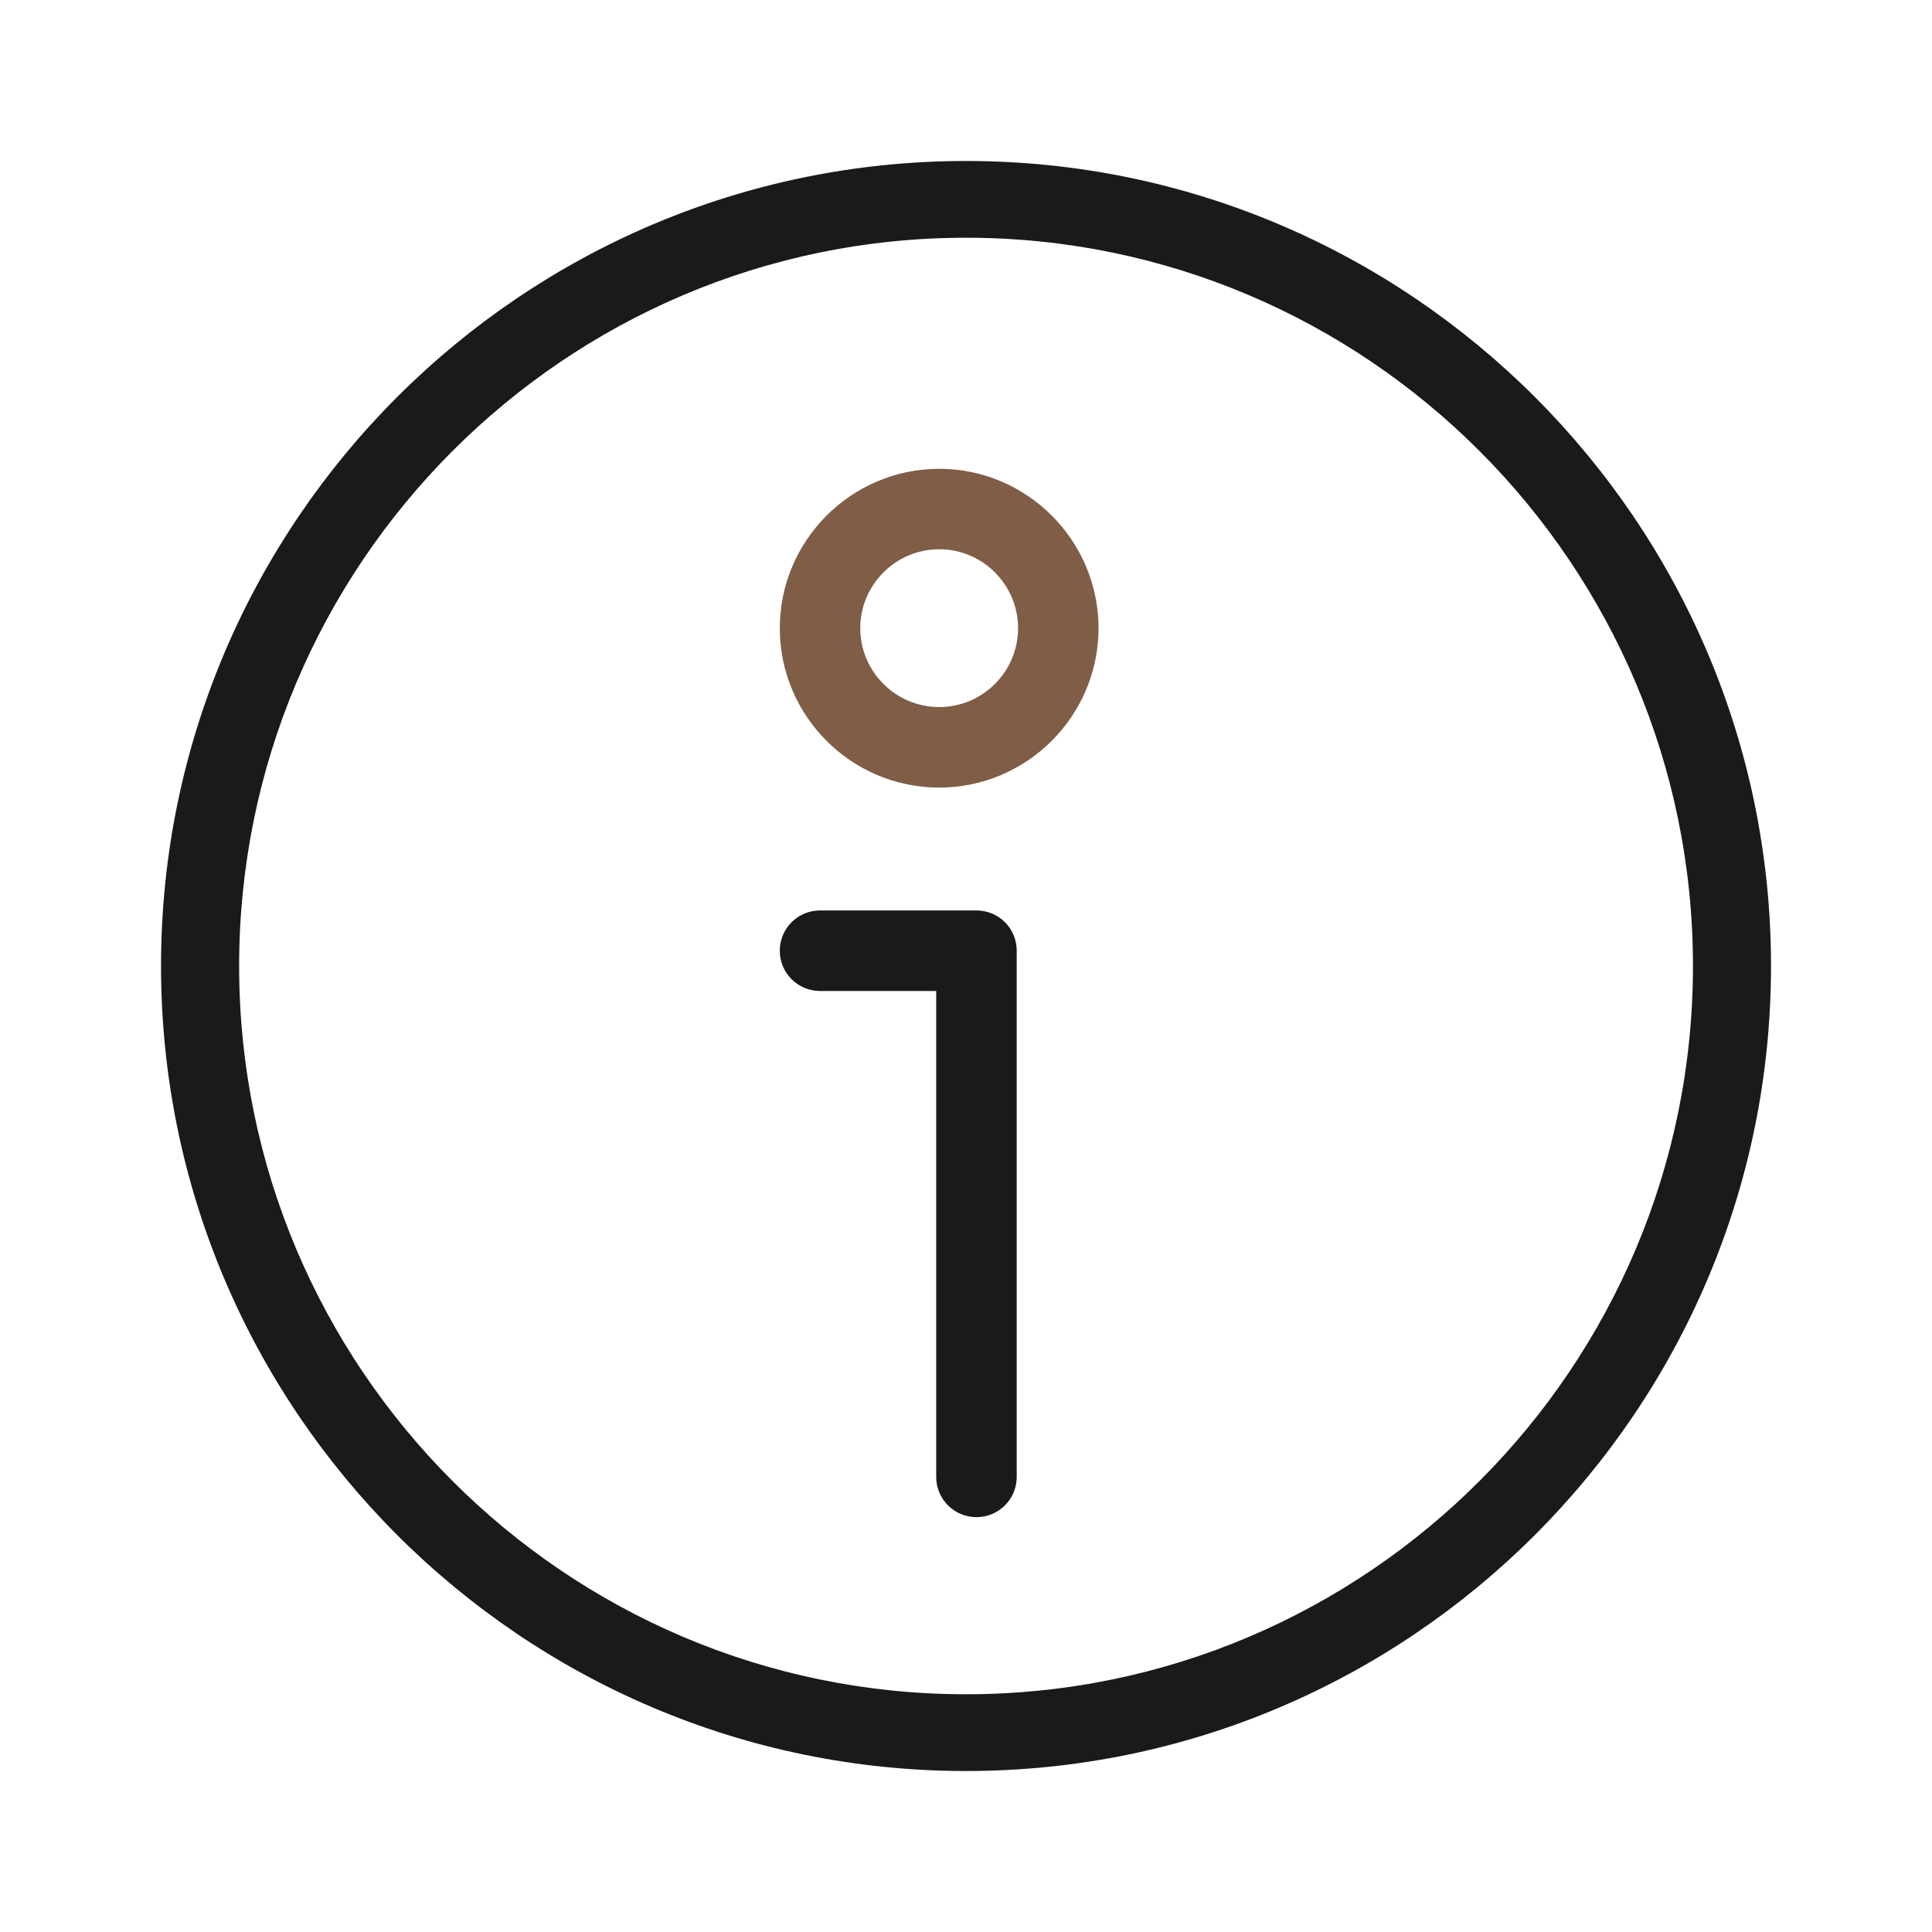 <svg width="40" height="40" viewBox="0 0 40 40" fill="none" xmlns="http://www.w3.org/2000/svg">
<path d="M20.001 36.667C10.812 36.667 3.334 29.189 3.334 20C3.334 10.811 10.812 3.333 20.001 3.333C29.189 3.333 36.667 10.811 36.667 20C36.667 29.189 29.189 36.667 20.001 36.667ZM20.001 4.922C11.701 4.922 4.951 11.684 4.951 20C4.951 28.317 11.701 35.078 20.001 35.078C28.301 35.078 35.051 28.311 35.051 20C35.051 11.689 28.301 4.922 20.001 4.922Z" fill="#1B1A1A"/>
<path d="M20.217 31.411C19.756 31.411 19.383 31.039 19.383 30.578V20.517H16.978C16.517 20.517 16.145 20.145 16.145 19.683C16.145 19.222 16.517 18.85 16.978 18.85H20.217C20.678 18.85 21.05 19.222 21.05 19.683V30.578C21.05 31.039 20.678 31.411 20.217 31.411Z" fill="#1B1A1A"/>
<path d="M19.445 16.306C17.622 16.306 16.145 14.822 16.145 13.006C16.145 11.189 17.628 9.706 19.445 9.706C21.261 9.706 22.744 11.189 22.744 13.006C22.744 14.822 21.261 16.306 19.445 16.306ZM19.445 11.372C18.544 11.372 17.811 12.106 17.811 13.006C17.811 13.906 18.544 14.639 19.445 14.639C20.345 14.639 21.078 13.906 21.078 13.006C21.078 12.106 20.345 11.372 19.445 11.372Z" fill="#7F5D46"/>
</svg>
